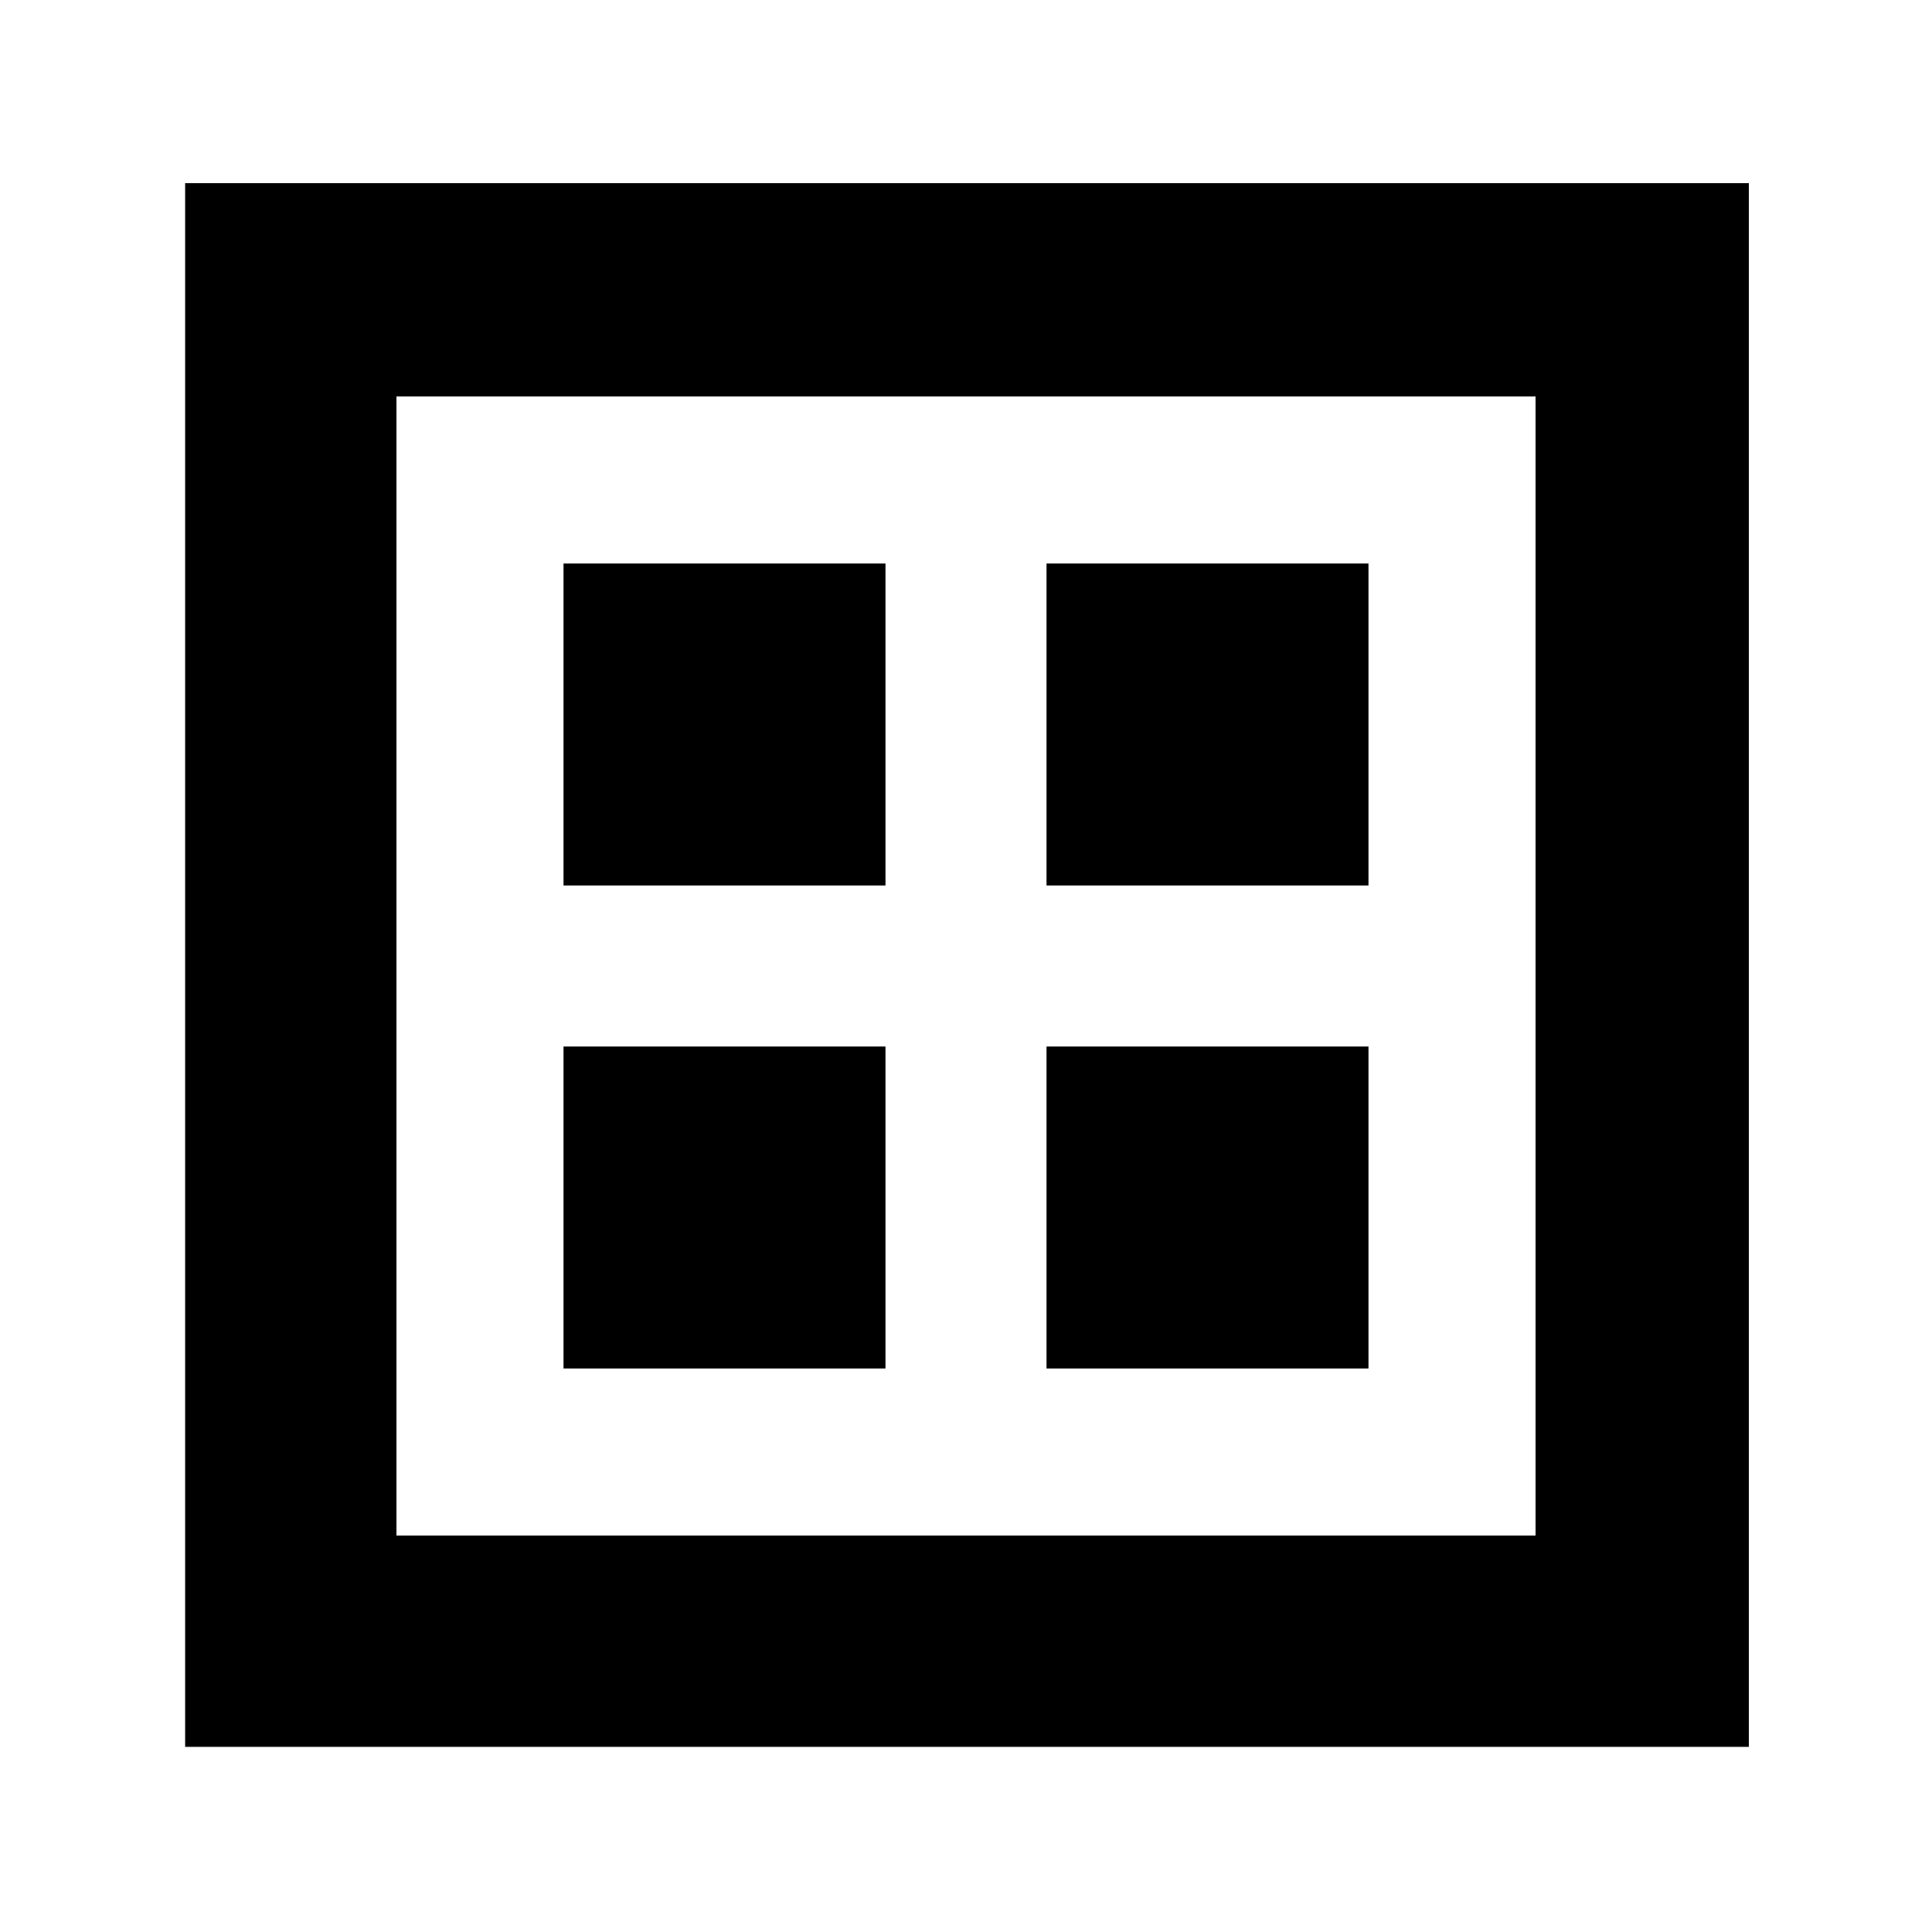 <svg xmlns="http://www.w3.org/2000/svg" height="40" width="40"><path d="M3.833 36.167V3.792h32.375v32.375Zm4.375-4.375h23.584V8.208H8.208Zm0 0V8.208v23.584Zm3.459-13.459h6.666v-6.666h-6.666Zm10 0h6.666v-6.666h-6.666Zm-10 10h6.666v-6.666h-6.666Zm10 0h6.666v-6.666h-6.666Z"/></svg>